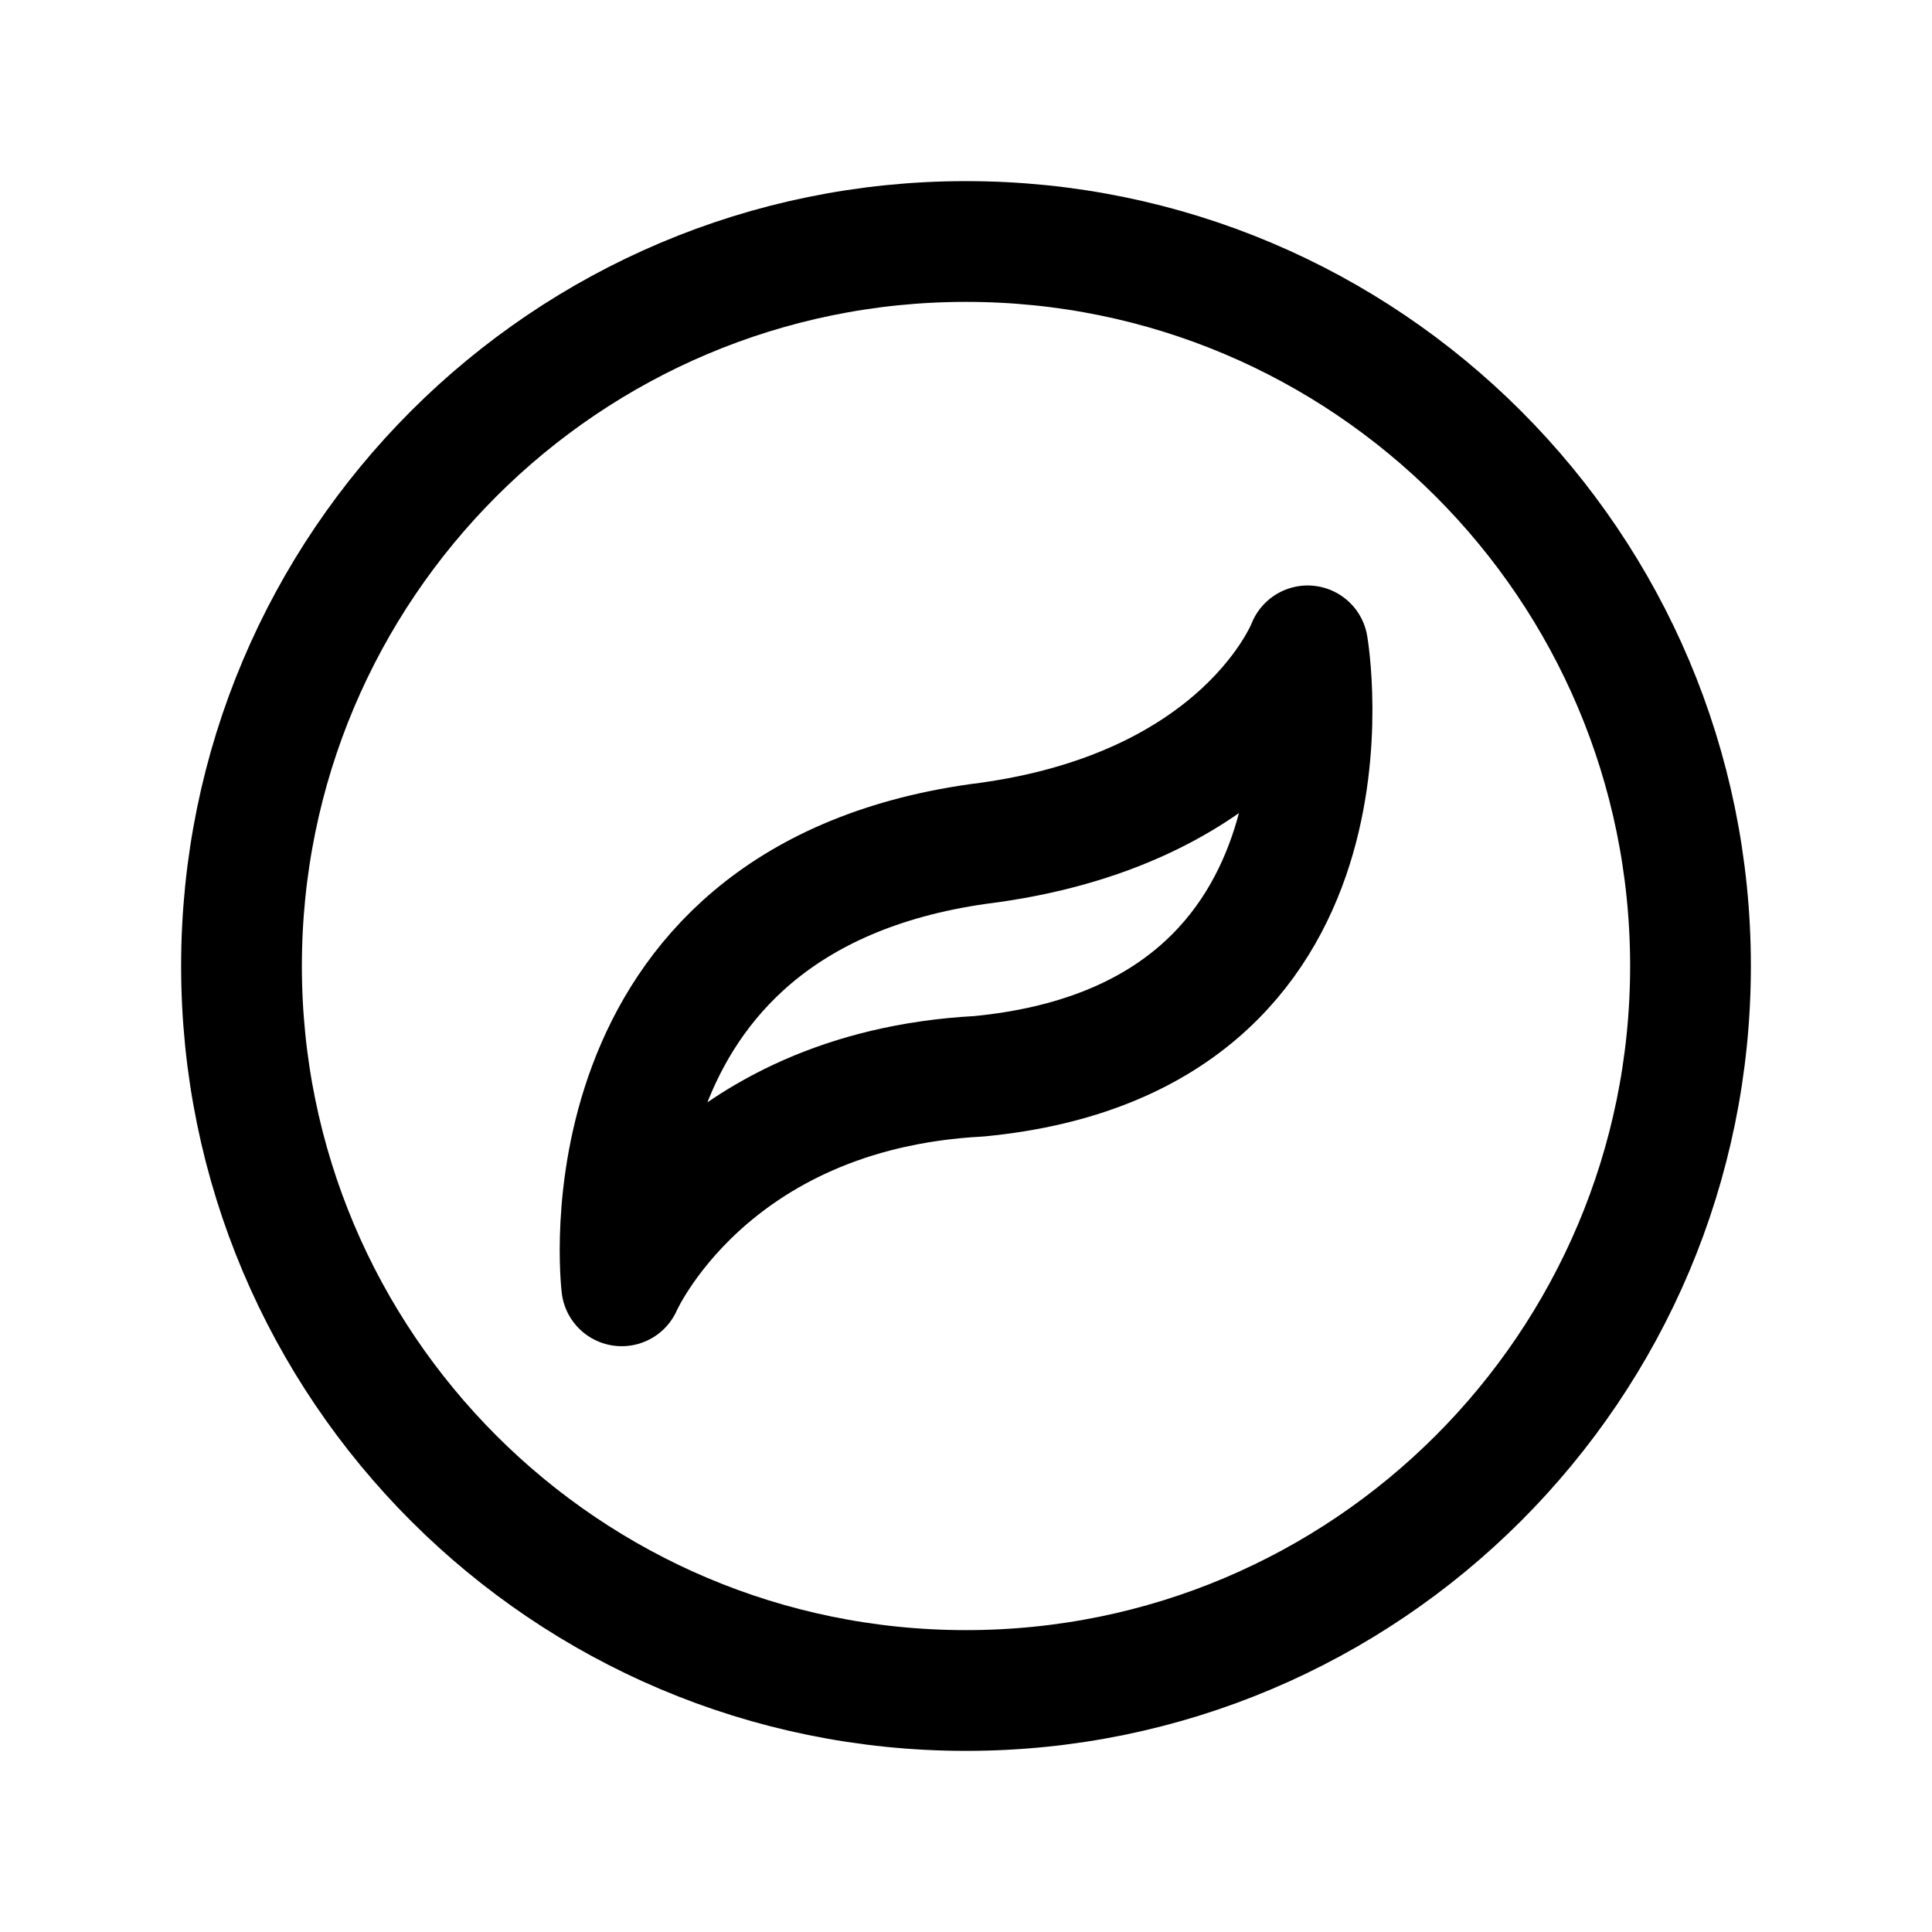 <svg width="24" height="24" viewBox="0 0 24 24" fill="none" xmlns="http://www.w3.org/2000/svg">
<path d="M12 21C16.971 21 21 16.971 21 12C21 7.029 16.971 3 12 3C7.029 3 3 7.029 3 12C3 16.971 7.029 21 12 21Z" stroke="black" stroke-width="1.5" stroke-linecap="round" stroke-linejoin="round"/>
<path fill-rule="evenodd" clip-rule="evenodd" d="M16.244 8.023C16.244 8.023 15.467 10.076 12.146 10.485C7.149 11.196 7.723 15.973 7.723 15.973C7.723 15.973 8.779 13.55 12.161 13.37C17.087 12.896 16.244 8.023 16.244 8.023Z" stroke="black" stroke-width="1.5" stroke-linecap="round" stroke-linejoin="round"/>
</svg>